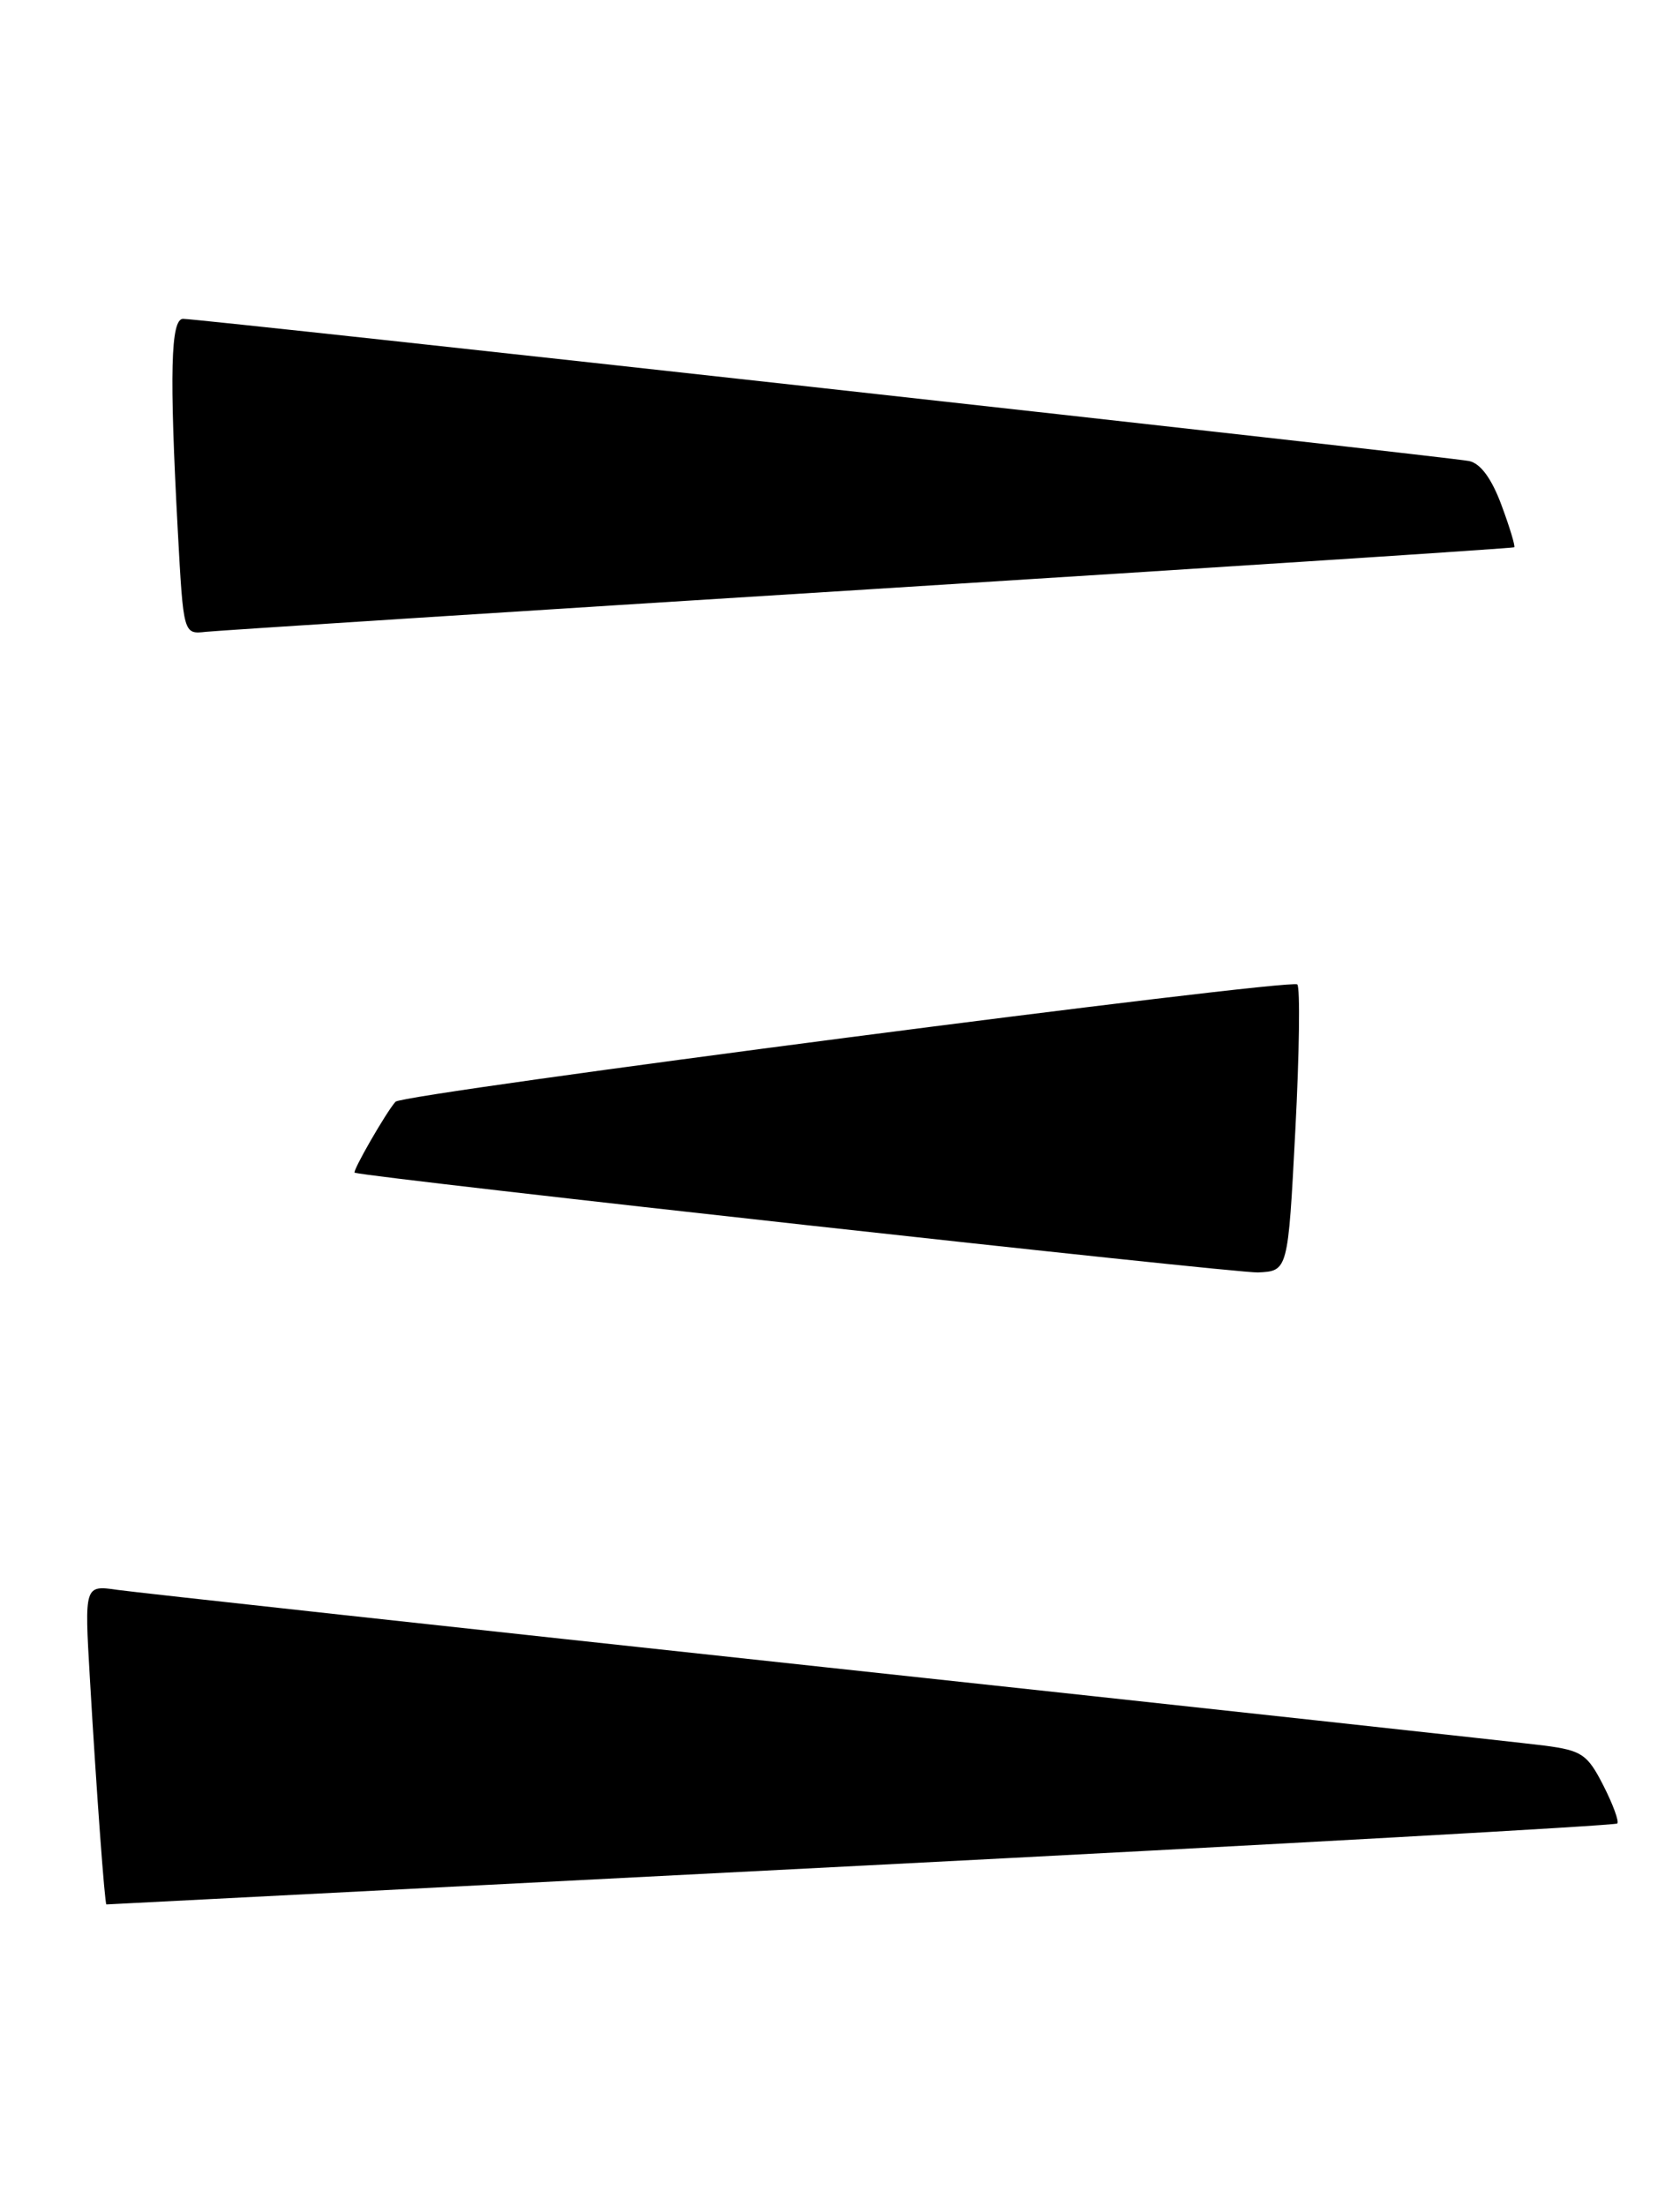 <?xml version="1.0" encoding="UTF-8" standalone="no"?>
<!DOCTYPE svg PUBLIC "-//W3C//DTD SVG 1.1//EN" "http://www.w3.org/Graphics/SVG/1.1/DTD/svg11.dtd" >
<svg xmlns="http://www.w3.org/2000/svg" xmlns:xlink="http://www.w3.org/1999/xlink" version="1.1" viewBox="0 0 195 256">
 <g >
 <path fill="currentColor"
d=" M 99.90 216.51 C 147.97 214.05 187.49 211.84 187.72 211.61 C 187.95 211.38 187.22 209.39 186.10 207.19 C 184.25 203.57 183.61 203.14 179.28 202.57 C 176.65 202.23 139.18 198.15 96.00 193.50 C 52.83 188.85 15.77 184.80 13.65 184.50 C 9.80 183.94 9.80 183.94 10.43 194.72 C 11.19 207.81 12.16 221.00 12.35 221.00 C 12.43 221.00 51.83 218.98 99.90 216.51 Z  M 150.35 131.18 C 150.82 122.21 150.92 114.59 150.58 114.24 C 149.84 113.51 46.77 126.90 45.91 127.85 C 44.84 129.03 40.83 136.00 41.17 136.09 C 43.80 136.77 143.48 147.77 146.00 147.66 C 149.50 147.50 149.50 147.50 150.35 131.18 Z  M 101.00 68.38 C 141.98 65.81 175.62 63.62 175.76 63.51 C 175.90 63.40 175.24 61.20 174.28 58.62 C 173.14 55.54 171.85 53.78 170.52 53.50 C 168.28 53.03 23.24 36.99 21.25 37.00 C 19.81 37.00 19.65 43.22 20.64 61.65 C 21.29 73.61 21.29 73.61 23.89 73.32 C 25.33 73.17 60.02 70.94 101.00 68.38 Z "/>
</g>
</svg>